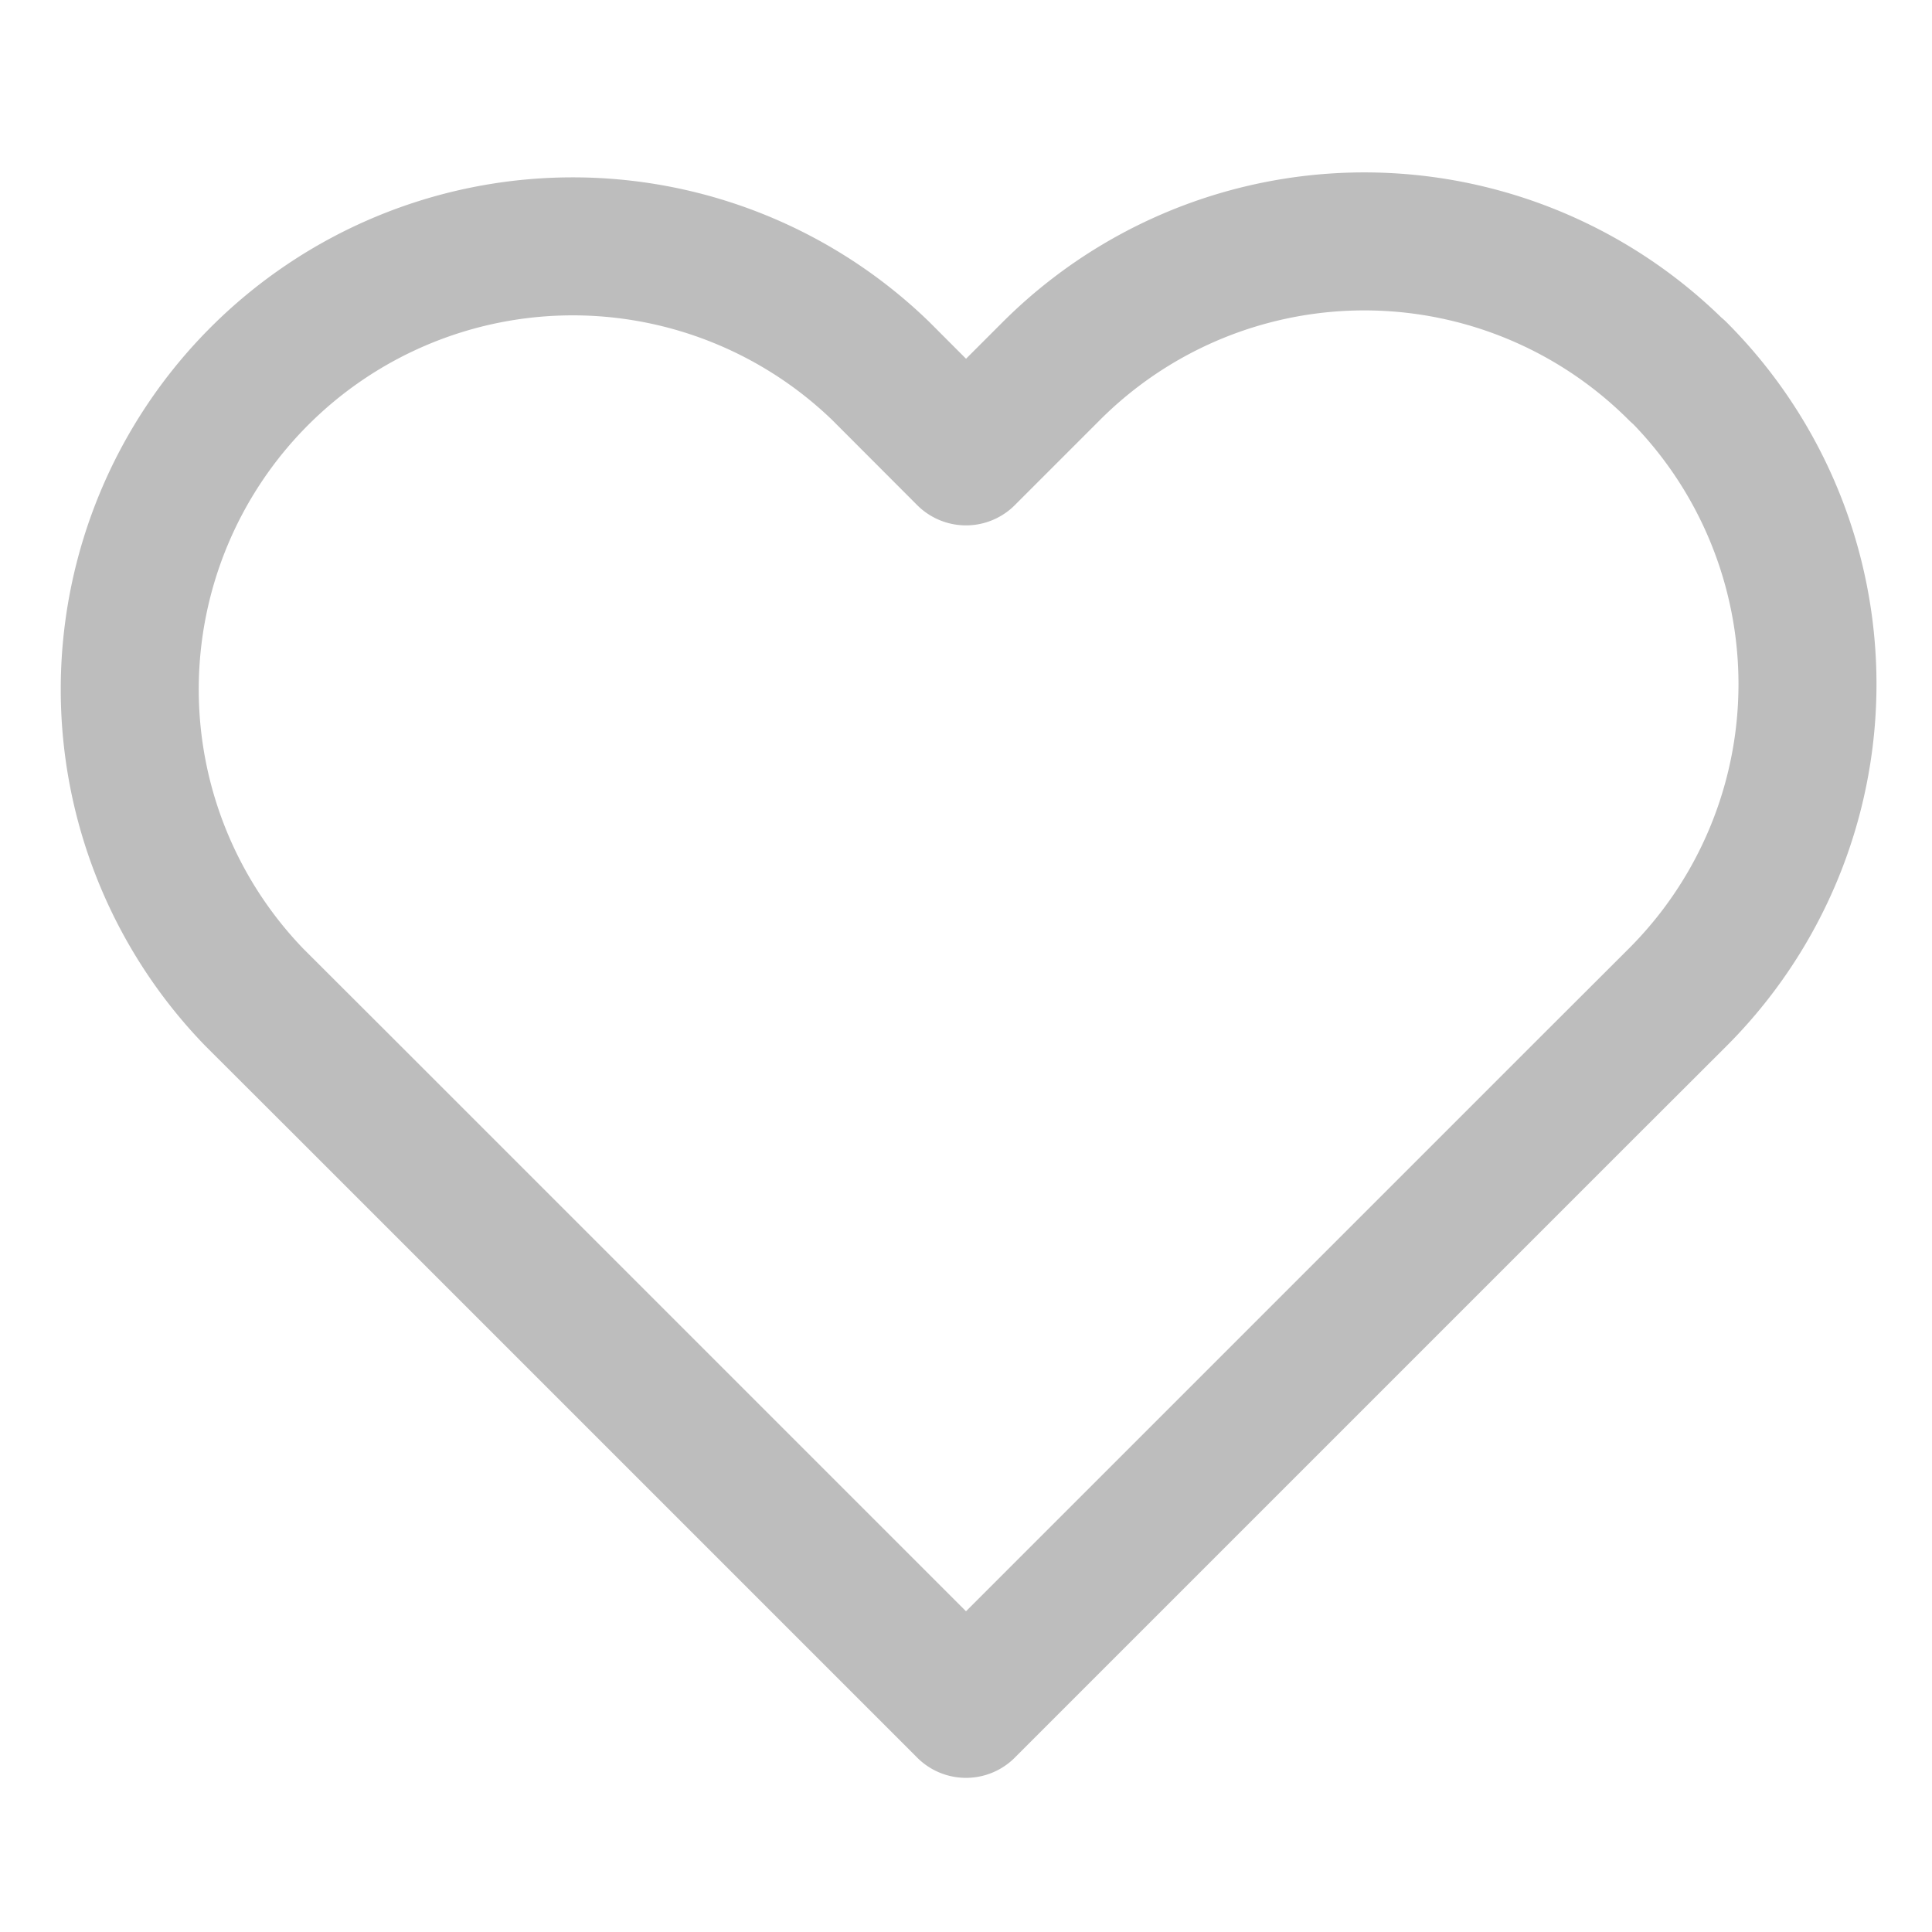 <svg width="14" height="14" fill="none" xmlns="http://www.w3.org/2000/svg"><path clip-rule="evenodd" d="M12.156 2.69a3.208 3.208 0 00-4.539 0L7 3.307l-.618-.619a3.21 3.21 0 00-4.539 4.539l.619.618L7 12.383l4.538-4.538.619-.618a3.208 3.208 0 000-4.539z" stroke="#BDBDBD" stroke-linecap="round" stroke-linejoin="round"/></svg>